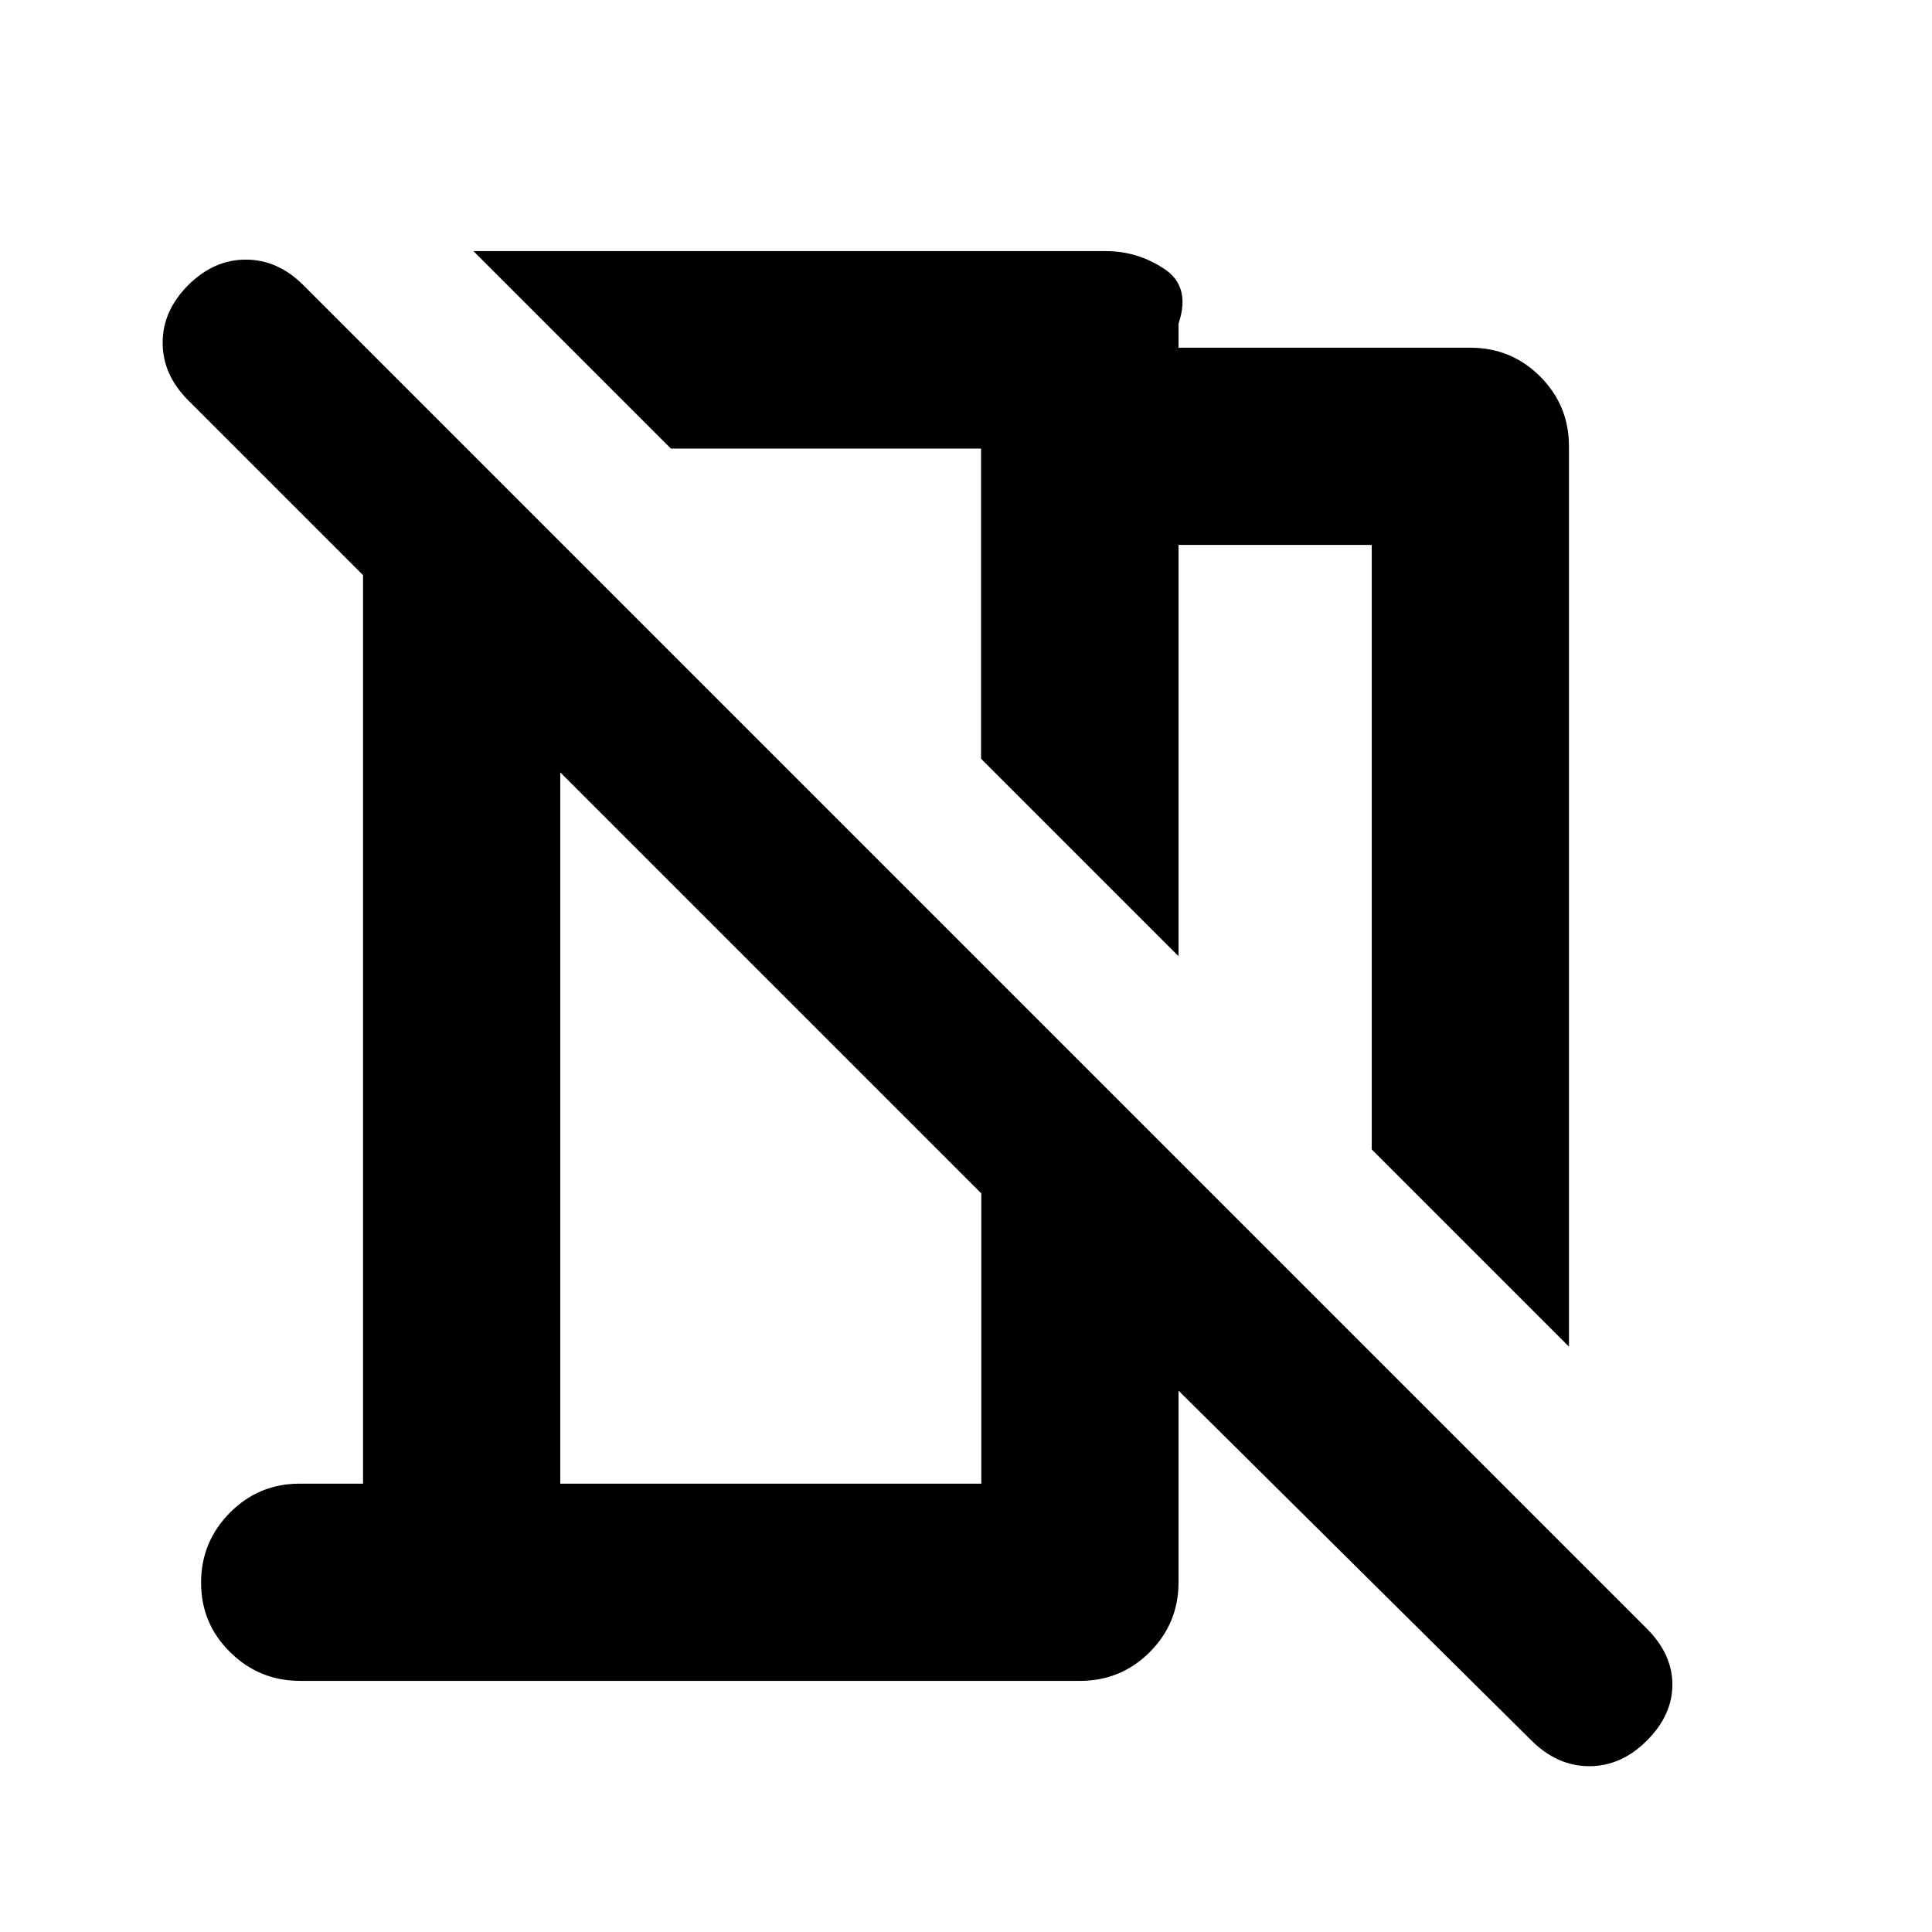 <svg xmlns="http://www.w3.org/2000/svg" height="20" viewBox="0 -960 960 960" width="20"><path d="m779.61-290.87-98-98v-300.35h-96v204.35L487.48-583v-154.09H333.39l-98.13-98.13h314.35q15.56 0 28.89 8.81 13.33 8.8 7.11 27.19v12h145q20.39 0 34.69 14.31 14.31 14.31 14.31 34.69v447.35ZM760.9-95.21 585.61-269v95.22q0 20.38-14.3 34.69-14.3 14.31-34.68 14.31H149.2q-20.38 0-34.83-14.25-14.46-14.24-14.46-34.54 0-20.3 14.31-34.76 14.3-14.45 34.69-14.45h31.48v-451.44l-86.87-86.87q-12.7-12.69-12.7-28.61 0-15.91 12.7-28.61Q106.22-831 122.13-831t28.61 12.69l667.57 667.57Q831-138.04 831-122.91q0 15.13-12.69 27.82-12.7 12.7-28.61 12.7-15.92 0-28.8-12.82ZM278.39-222.78h209.22V-367L278.39-576.22v353.44Zm143.04-423.26ZM389-465.61Z"/></svg>